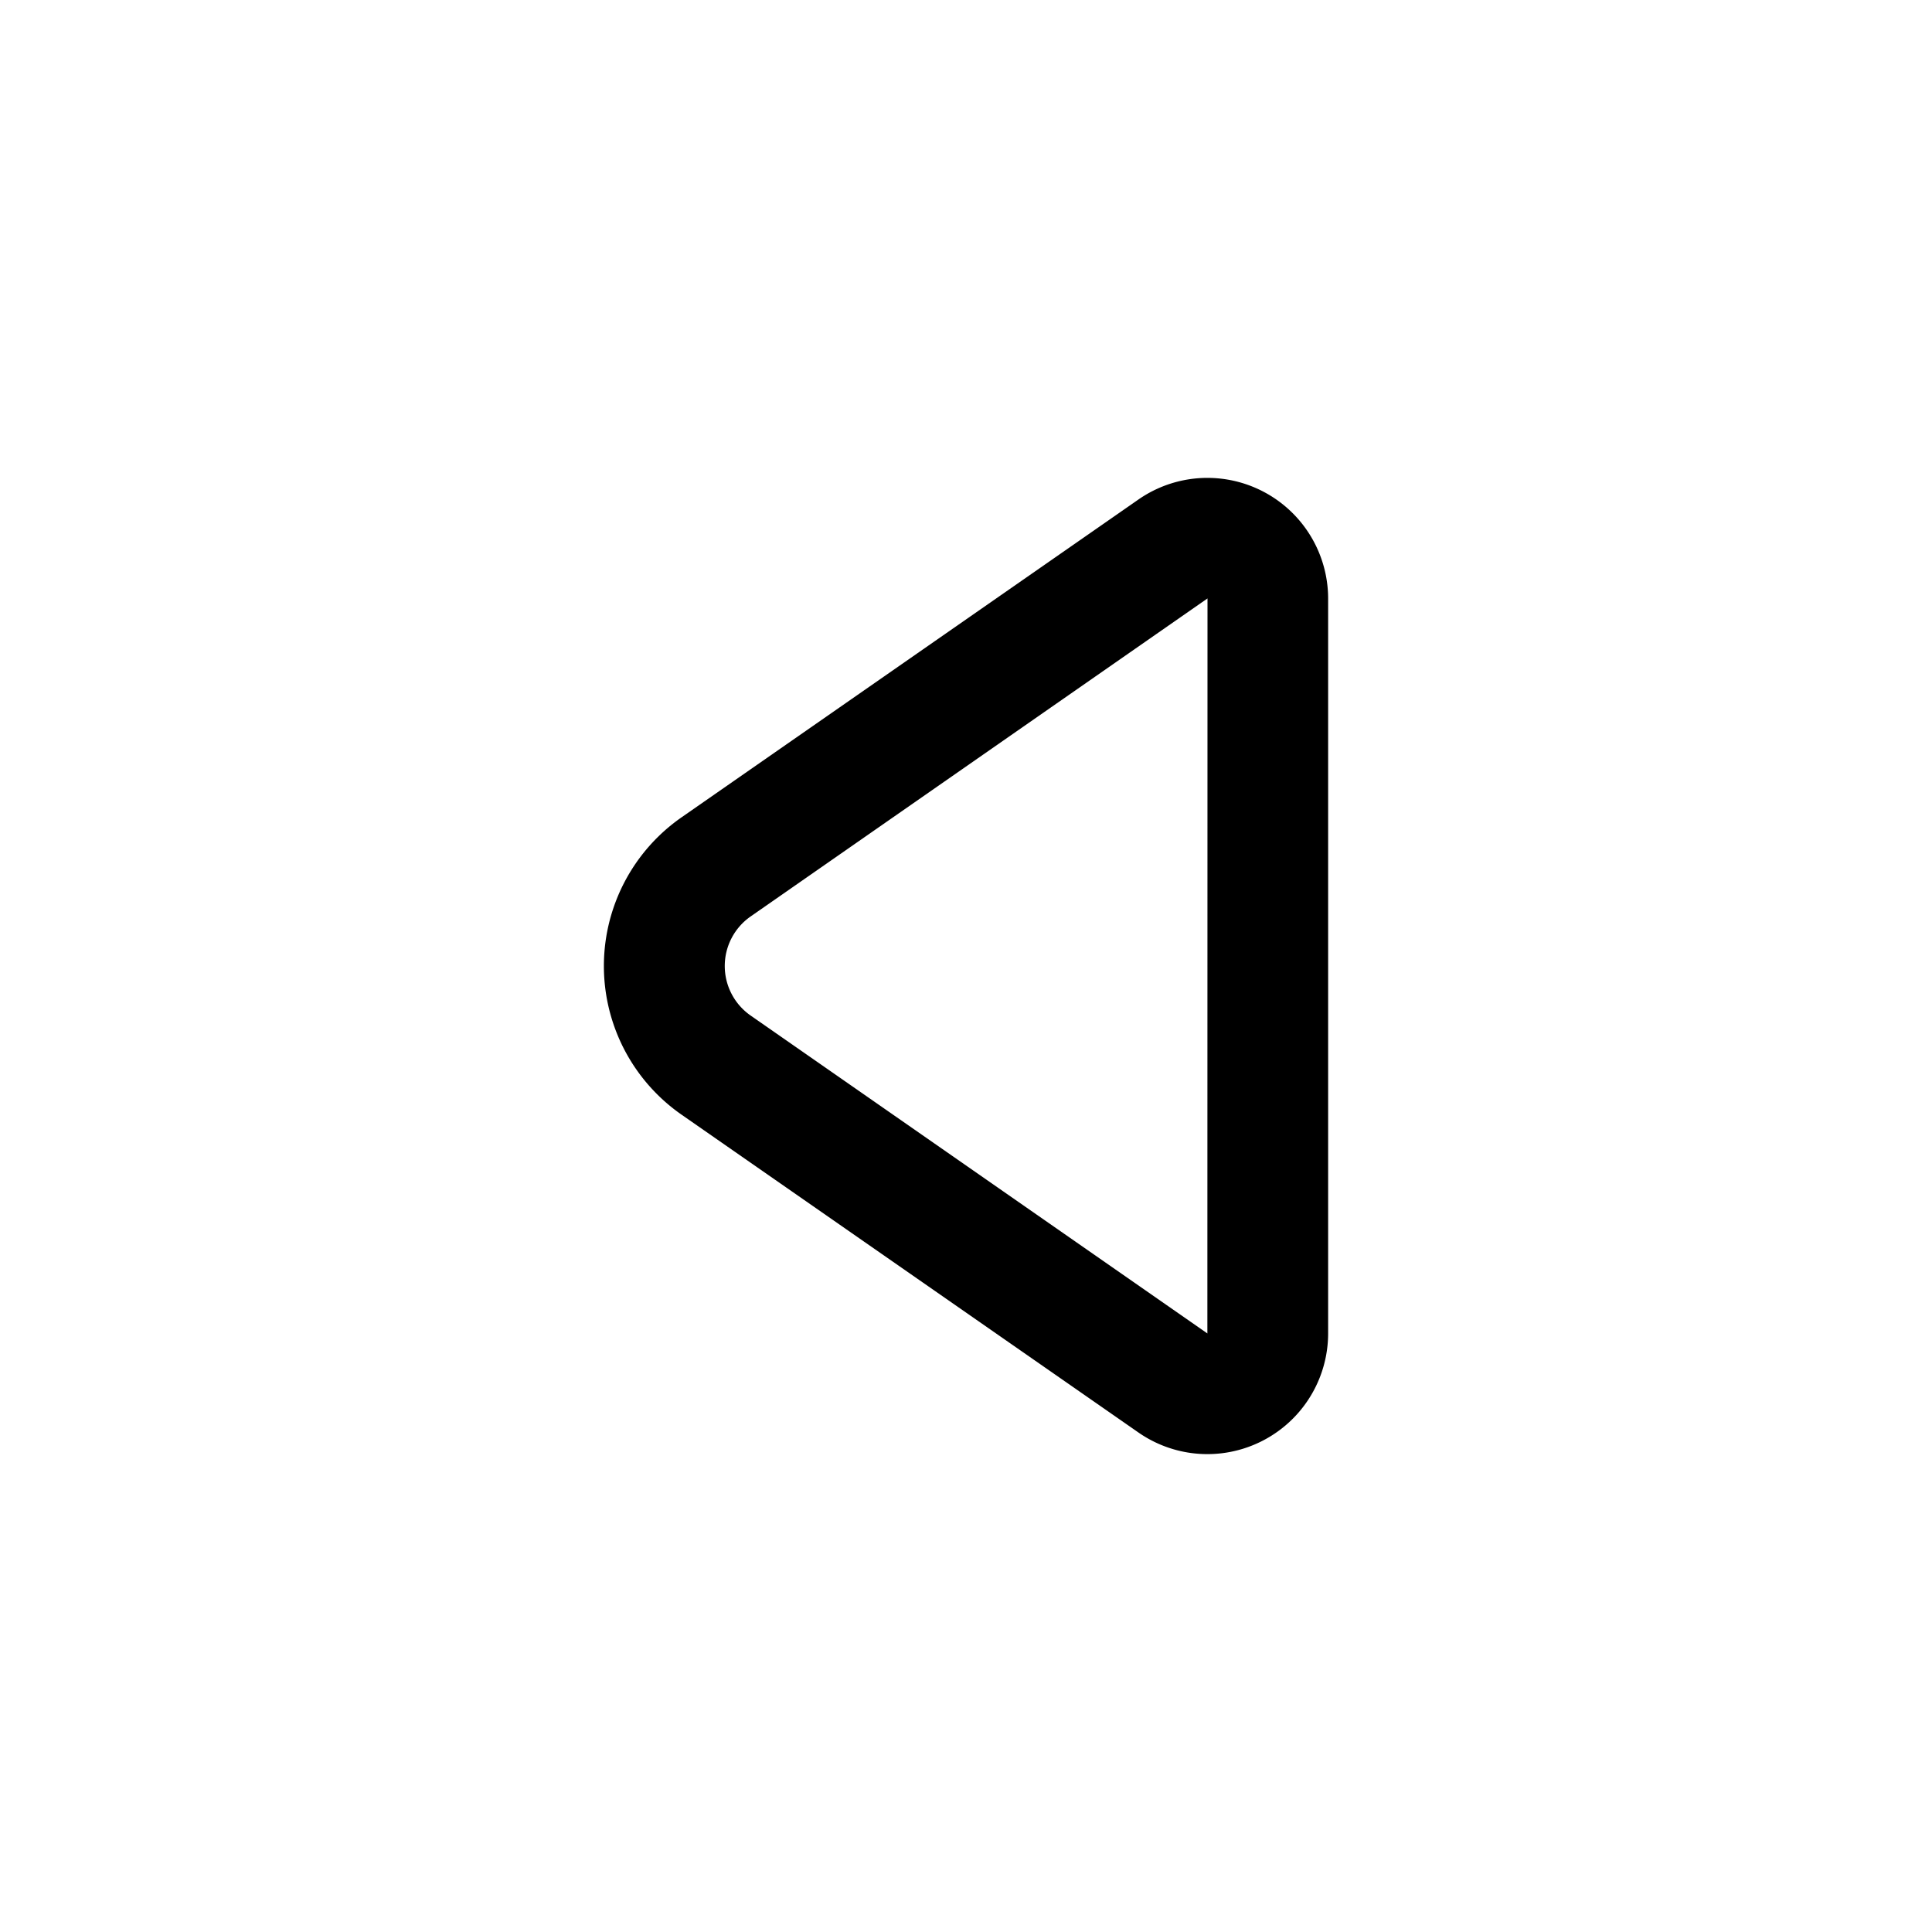 <svg xmlns="http://www.w3.org/2000/svg" xmlns:xlink="http://www.w3.org/1999/xlink" viewBox="0 0 16 16"><path d="M9.429 11.864a1 1 0 0 0 1.57-.821V4.957a1 1 0 0 0-1.57-.821L5.644 6.769a1.5 1.5 0 0 0 0 2.462zm.57-.821L6.216 8.41a.5.5 0 0 1 0-.82L10 4.956z" fill="currentColor"/></svg>